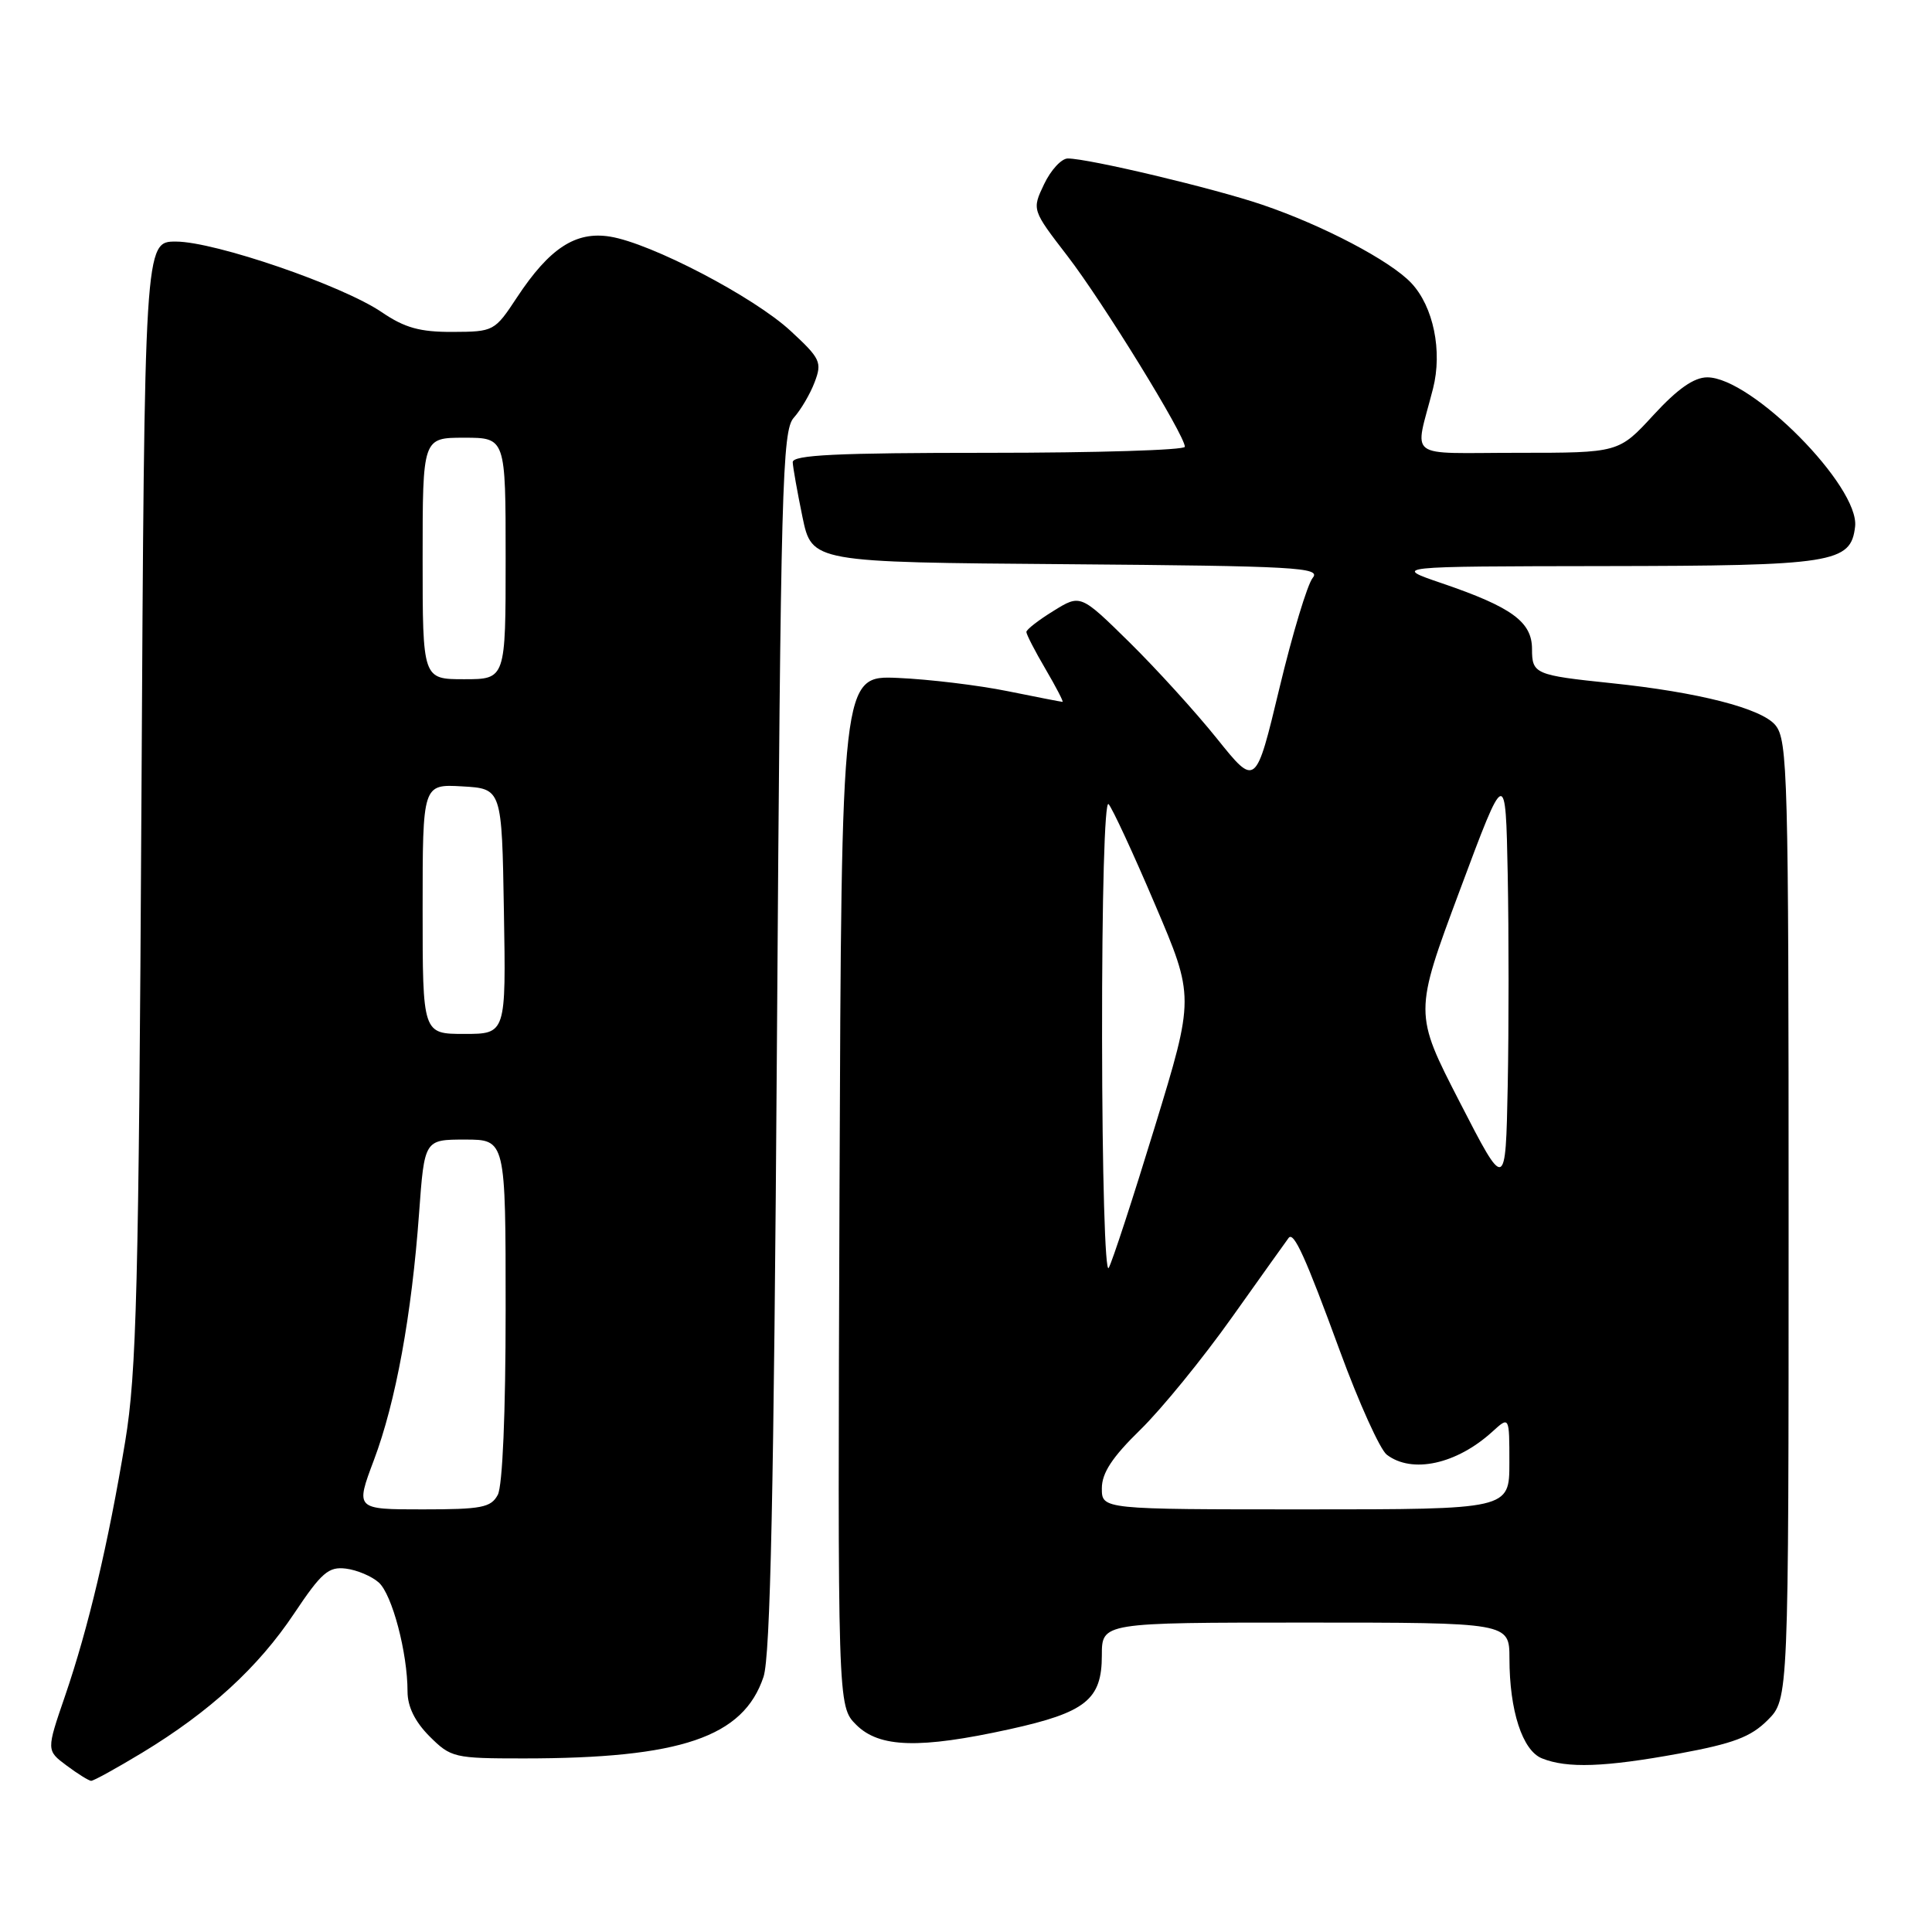 <?xml version="1.0" encoding="UTF-8" standalone="no"?>
<!DOCTYPE svg PUBLIC "-//W3C//DTD SVG 1.1//EN" "http://www.w3.org/Graphics/SVG/1.1/DTD/svg11.dtd" >
<svg xmlns="http://www.w3.org/2000/svg" xmlns:xlink="http://www.w3.org/1999/xlink" version="1.1" viewBox="0 0 256 256">
 <g >
 <path fill="currentColor"
d=" M 18.83 232.25 C 27.79 226.82 34.20 220.95 38.98 213.79 C 42.60 208.37 43.54 207.56 45.84 207.85 C 47.30 208.03 49.26 208.86 50.19 209.69 C 51.96 211.28 54.00 218.99 54.00 224.13 C 54.00 226.14 54.98 228.13 56.92 230.08 C 59.75 232.90 60.18 233.00 69.38 233.00 C 90.22 233.00 98.50 230.18 101.17 222.19 C 102.08 219.45 102.54 197.72 102.95 137.85 C 103.45 64.20 103.65 57.05 105.18 55.35 C 106.10 54.33 107.35 52.21 107.94 50.65 C 108.95 48.00 108.72 47.51 104.76 43.85 C 99.88 39.33 86.26 32.22 80.82 31.35 C 76.27 30.62 72.80 32.89 68.50 39.41 C 65.55 43.89 65.42 43.96 59.98 43.98 C 55.65 44.00 53.63 43.44 50.59 41.37 C 45.36 37.81 28.49 32.02 23.32 32.01 C 19.15 32.00 19.15 32.00 18.74 106.25 C 18.38 170.79 18.10 181.87 16.59 191.00 C 14.34 204.57 11.71 215.70 8.62 224.72 C 6.14 231.94 6.14 231.94 8.82 233.94 C 10.29 235.04 11.76 235.95 12.07 235.97 C 12.38 235.99 15.42 234.31 18.83 232.25 Z  M 222.47 232.36 C 229.68 231.03 231.99 230.16 234.22 227.93 C 237.00 225.15 237.00 225.15 237.00 161.69 C 237.00 102.72 236.88 98.07 235.25 96.09 C 233.41 93.86 225.05 91.72 213.50 90.52 C 203.39 89.47 203.00 89.30 203.00 86.00 C 203.00 82.40 200.33 80.45 191.07 77.29 C 184.50 75.05 184.50 75.05 212.50 75.01 C 242.97 74.97 245.25 74.61 245.81 69.78 C 246.43 64.48 232.09 50.00 226.22 50.00 C 224.46 50.00 222.28 51.53 219.09 55.00 C 214.49 60.00 214.49 60.00 201.13 60.00 C 186.02 60.00 187.44 61.07 189.88 51.50 C 191.15 46.53 189.94 40.62 187.00 37.50 C 184.23 34.55 175.28 29.85 167.26 27.13 C 160.86 24.95 144.23 21.00 141.49 21.00 C 140.65 21.00 139.24 22.53 138.35 24.40 C 136.73 27.80 136.73 27.80 141.45 33.93 C 146.15 40.04 157.00 57.67 157.00 59.20 C 157.00 59.64 145.30 60.00 131.00 60.00 C 110.84 60.00 105.01 60.28 105.04 61.25 C 105.07 61.94 105.65 65.20 106.33 68.50 C 107.58 74.50 107.58 74.50 141.40 74.76 C 171.74 75.00 175.09 75.19 173.94 76.57 C 173.24 77.42 171.25 84.00 169.53 91.19 C 166.39 104.27 166.39 104.27 161.27 97.89 C 158.45 94.37 153.23 88.63 149.66 85.11 C 143.17 78.73 143.17 78.73 139.59 80.95 C 137.61 82.17 136.00 83.42 136.00 83.74 C 136.00 84.06 137.14 86.28 138.54 88.66 C 139.94 91.05 140.95 93.00 140.79 93.00 C 140.63 93.00 137.35 92.36 133.50 91.58 C 129.65 90.80 123.12 90.01 119.00 89.83 C 111.50 89.50 111.50 89.50 111.24 157.79 C 110.99 226.08 110.99 226.08 113.45 228.54 C 116.51 231.60 121.85 231.75 133.74 229.14 C 143.87 226.91 146.00 225.21 146.00 219.35 C 146.00 215.00 146.00 215.00 173.00 215.00 C 200.00 215.00 200.00 215.00 200.01 219.75 C 200.01 226.67 201.73 231.95 204.31 232.99 C 207.65 234.34 212.63 234.16 222.47 232.36 Z  M 49.54 193.48 C 52.44 185.79 54.55 174.25 55.53 160.75 C 56.24 151.00 56.24 151.00 61.62 151.00 C 67.00 151.00 67.00 151.00 67.00 173.57 C 67.00 187.21 66.59 196.90 65.96 198.07 C 65.06 199.76 63.81 200.00 56.01 200.00 C 47.09 200.00 47.09 200.00 49.54 193.48 Z  M 56.00 120.45 C 56.00 103.90 56.00 103.90 61.25 104.20 C 66.50 104.50 66.50 104.50 66.77 120.75 C 67.05 137.00 67.05 137.00 61.52 137.00 C 56.00 137.00 56.00 137.00 56.00 120.45 Z  M 56.00 74.00 C 56.00 58.00 56.00 58.00 61.50 58.00 C 67.00 58.00 67.00 58.00 67.00 74.00 C 67.00 90.00 67.00 90.00 61.50 90.00 C 56.00 90.00 56.00 90.00 56.00 74.00 Z  M 146.00 197.21 C 146.00 195.18 147.37 193.09 151.09 189.46 C 153.89 186.73 159.38 180.00 163.28 174.50 C 167.19 169.00 170.55 164.29 170.75 164.03 C 171.43 163.14 172.97 166.52 177.54 179.00 C 180.06 185.88 182.86 192.06 183.75 192.75 C 187.09 195.31 193.00 194.03 197.75 189.70 C 200.00 187.65 200.00 187.65 200.00 193.83 C 200.00 200.00 200.00 200.00 173.00 200.00 C 146.00 200.00 146.00 200.00 146.00 197.21 Z  M 146.03 137.55 C 146.01 118.77 146.37 105.99 146.89 106.55 C 147.38 107.07 150.15 113.04 153.03 119.81 C 158.28 132.11 158.28 132.11 153.02 149.31 C 150.13 158.76 147.38 167.18 146.91 168.00 C 146.43 168.85 146.05 155.57 146.03 137.55 Z  M 193.43 146.05 C 187.36 134.25 187.36 134.25 193.43 117.98 C 199.50 101.70 199.50 101.70 199.78 115.85 C 199.93 123.63 199.93 136.27 199.78 143.92 C 199.50 157.85 199.50 157.85 193.43 146.05 Z "/>
</g>
</svg>